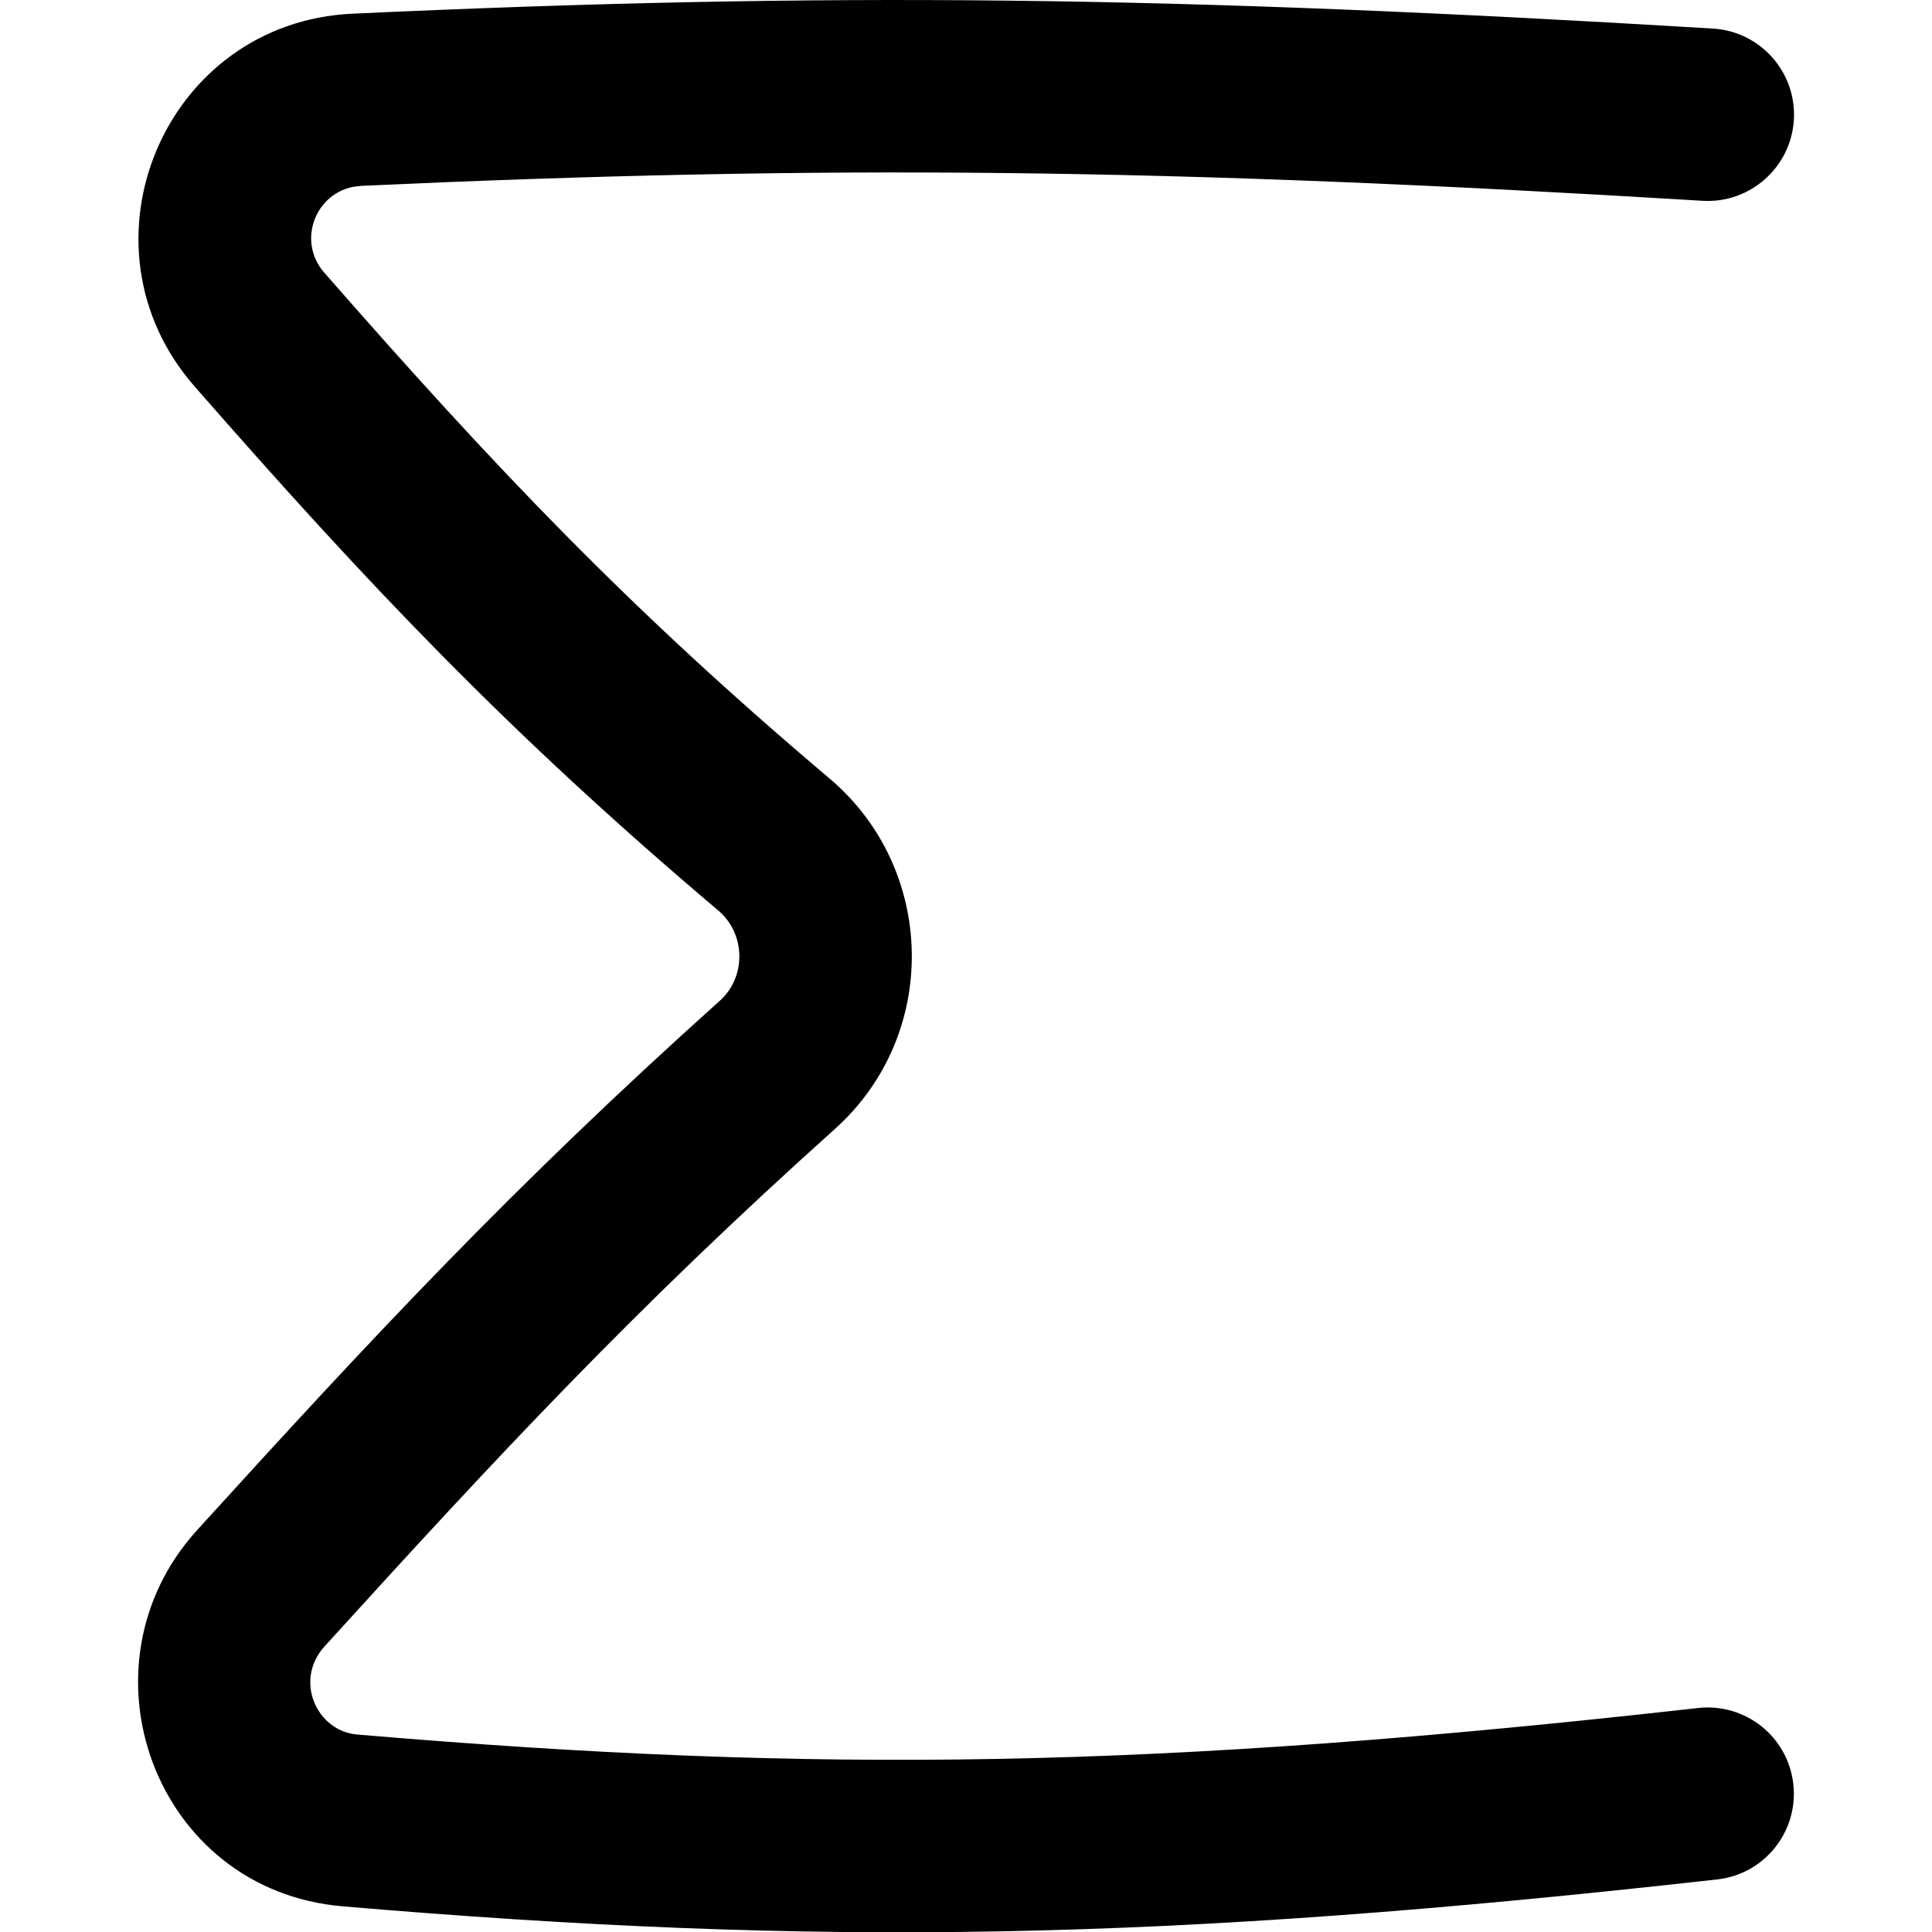 <svg xmlns="http://www.w3.org/2000/svg" fill="none" viewBox="0 0 14 14" id="Sigma--Streamline-Flex-Remix">
  <desc>
    Sigma Streamline Icon: https://streamlinehq.com
  </desc>
  <g id="sigma--formula-text-format-sigma-formatting-sum">
    <path id="Union" fill="#000000" fill-rule="evenodd" d="M2.613 1.347c3.387 -0.155 5.82 -0.129 9.724 0.108 0.344 0.021 0.641 -0.242 0.662 -0.586 0.021 -0.345 -0.242 -0.641 -0.586 -0.662C8.471 -0.031 5.993 -0.059 2.556 0.099 1.19 0.161 0.514 1.775 1.409 2.799c1.256 1.436 2.277 2.514 3.796 3.799 0.2 0.169 0.203 0.481 0.012 0.653 -1.503 1.348 -2.517 2.438 -3.788 3.836 -0.897 0.986 -0.309 2.611 1.054 2.727 3.454 0.294 5.956 0.254 9.961 -0.195 0.343 -0.038 0.59 -0.348 0.551 -0.691 -0.038 -0.343 -0.348 -0.59 -0.691 -0.551 -3.933 0.441 -6.353 0.478 -9.716 0.192 -0.294 -0.025 -0.46 -0.393 -0.235 -0.64C3.618 10.537 4.597 9.485 6.051 8.18c0.76 -0.682 0.736 -1.882 -0.039 -2.538C4.558 4.413 3.583 3.385 2.35 1.976c-0.212 -0.242 -0.047 -0.614 0.263 -0.628Z" clip-rule="evenodd" stroke-width="1"></path>
  </g>
</svg>